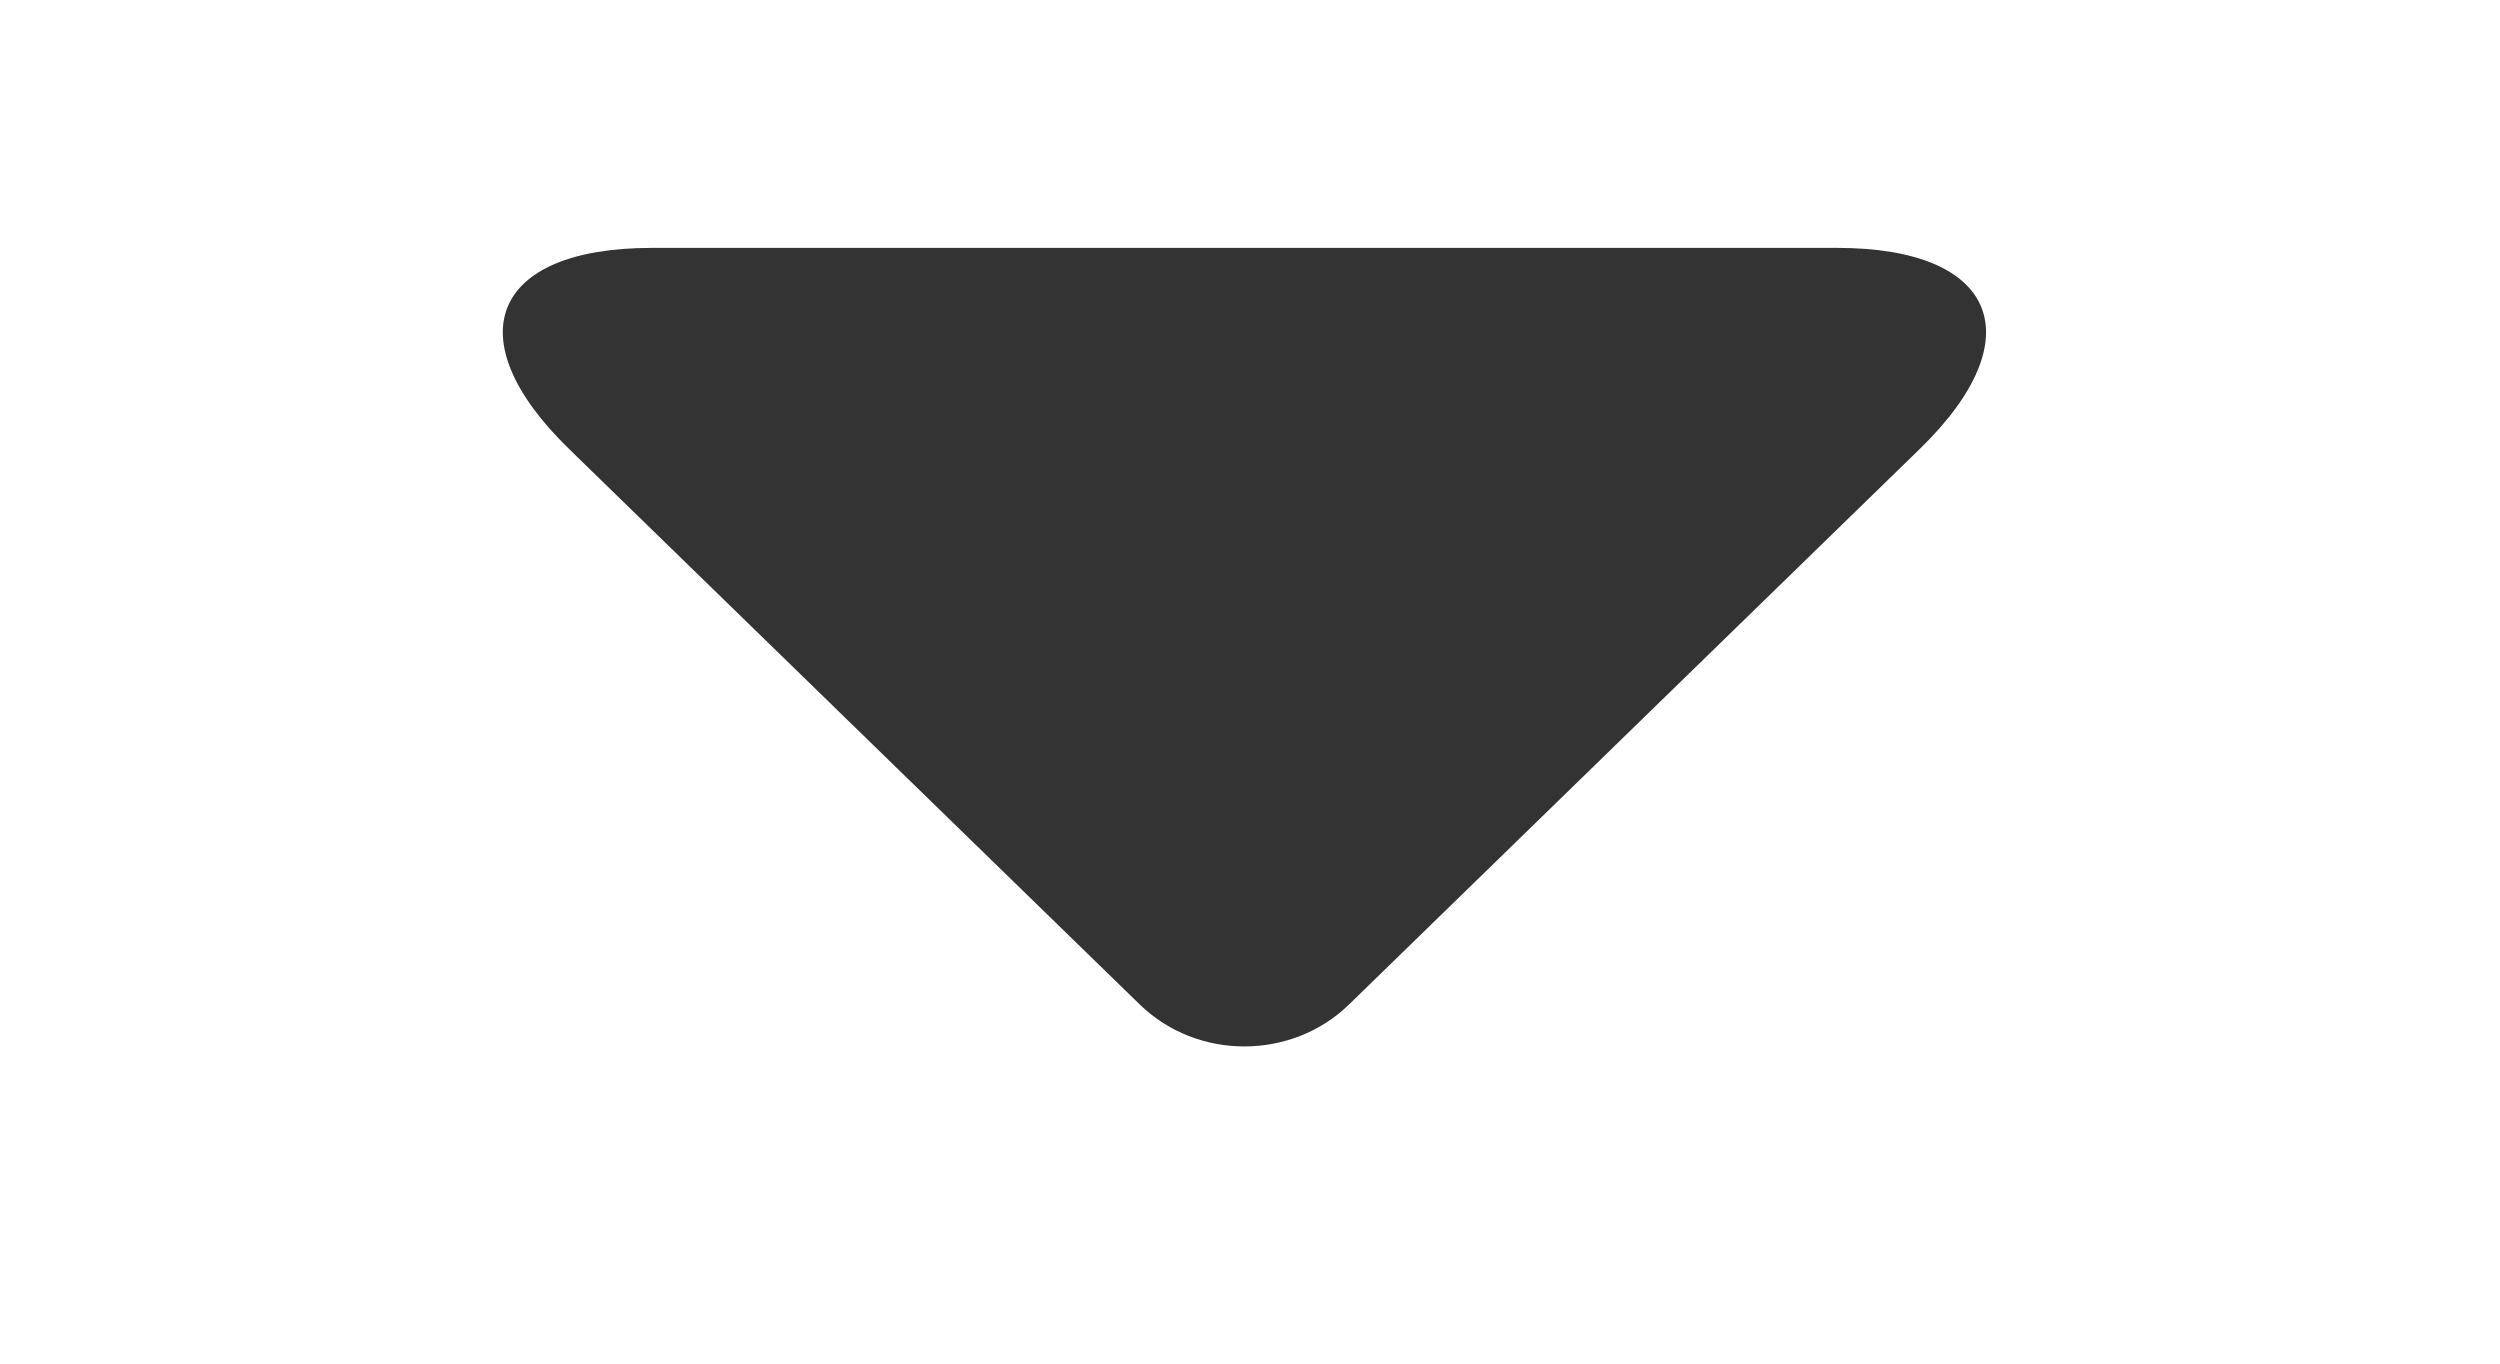 <?xml version="1.0" standalone="no"?><!DOCTYPE svg PUBLIC "-//W3C//DTD SVG 1.1//EN" "http://www.w3.org/Graphics/SVG/1.1/DTD/svg11.dtd"><svg t="1513076090081" class="icon" style="" viewBox="0 0 1877 1024" version="1.1" xmlns="http://www.w3.org/2000/svg" p-id="1831" xmlns:xlink="http://www.w3.org/1999/xlink" width="549.902" height="300"><defs><style type="text/css"></style></defs><path d="M855.697 754.135c43.452 42.257 114.278 41.822 157.187 0L1441.319 337.107C1527.136 253.788 1499.218 186.112 1379.4 186.112H489.29C369.254 186.112 341.554 253.896 427.371 337.215l428.326 416.92z" fill="#333333" p-id="1832"></path></svg>